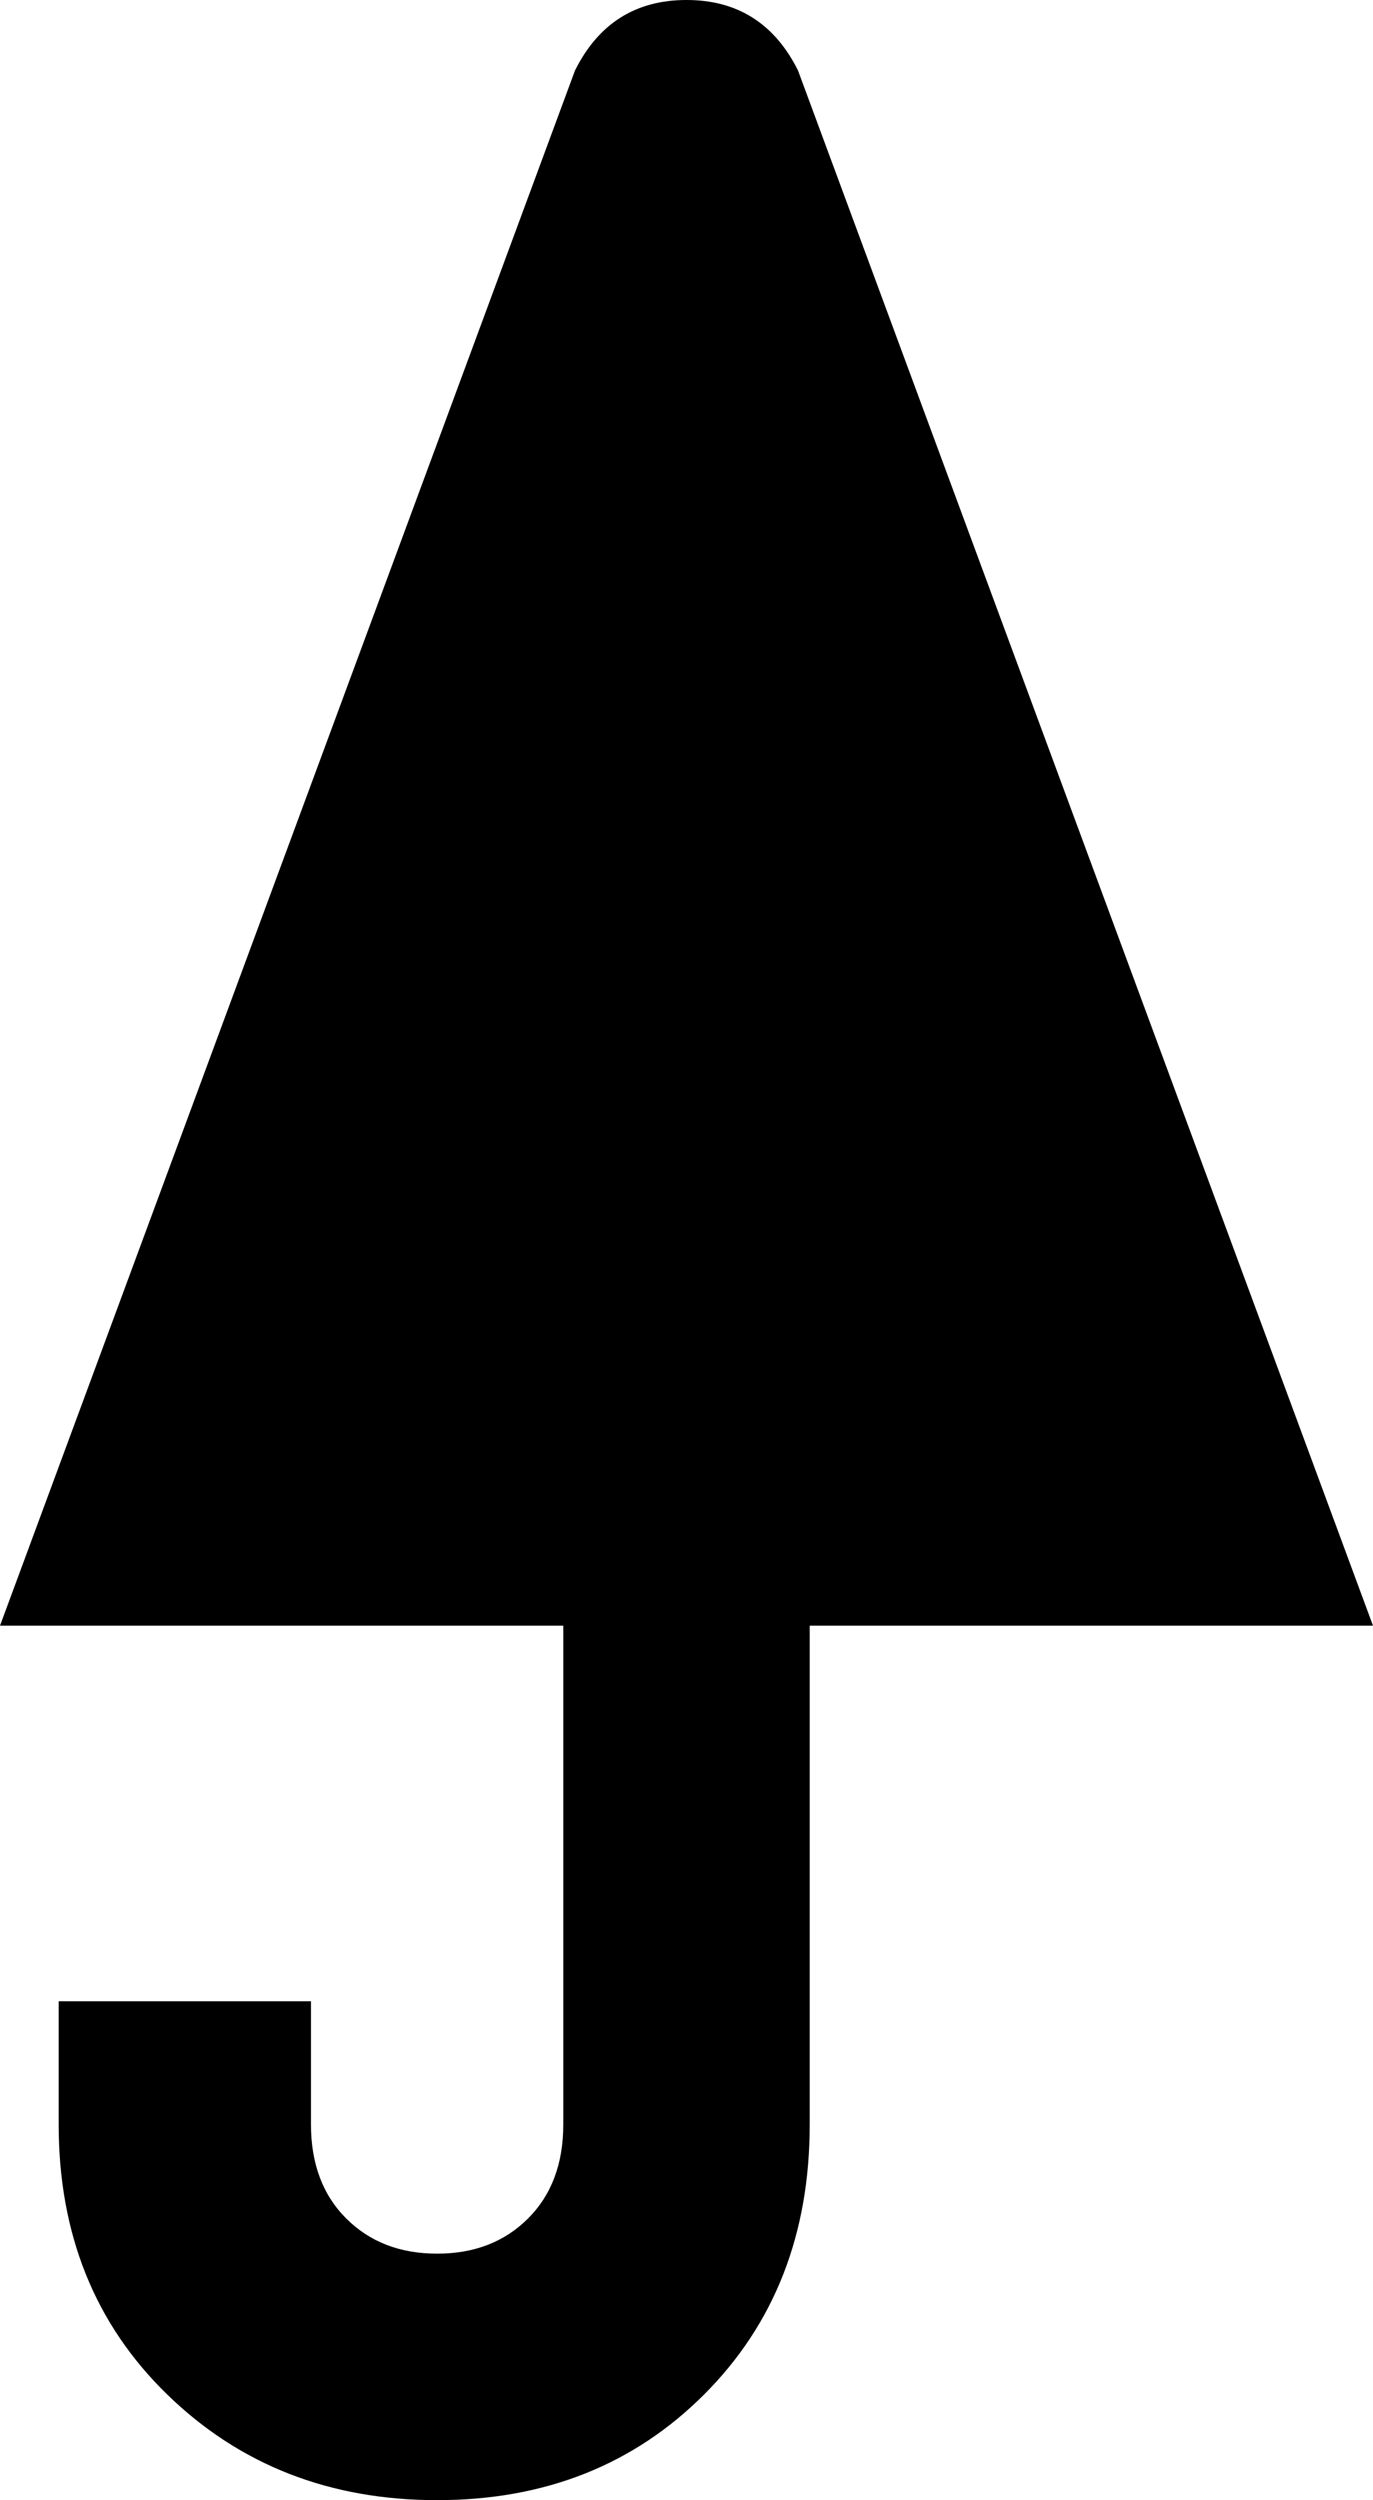 <svg xmlns="http://www.w3.org/2000/svg" viewBox="139 -21 234 426">
      <g transform="scale(1 -1) translate(0 -384)">
        <path d="M256 405Q243 405 237 393L139 128H235V43Q235 33 229.0 27.0Q223 21 213.5 21.0Q204 21 198.0 27.0Q192 33 192 43V64H149V43Q149 15 167.5 -3.0Q186 -21 213.5 -21.0Q241 -21 259.0 -3.0Q277 15 277 43V128H373L275 393Q269 405 256 405Z" />
      </g>
    </svg>